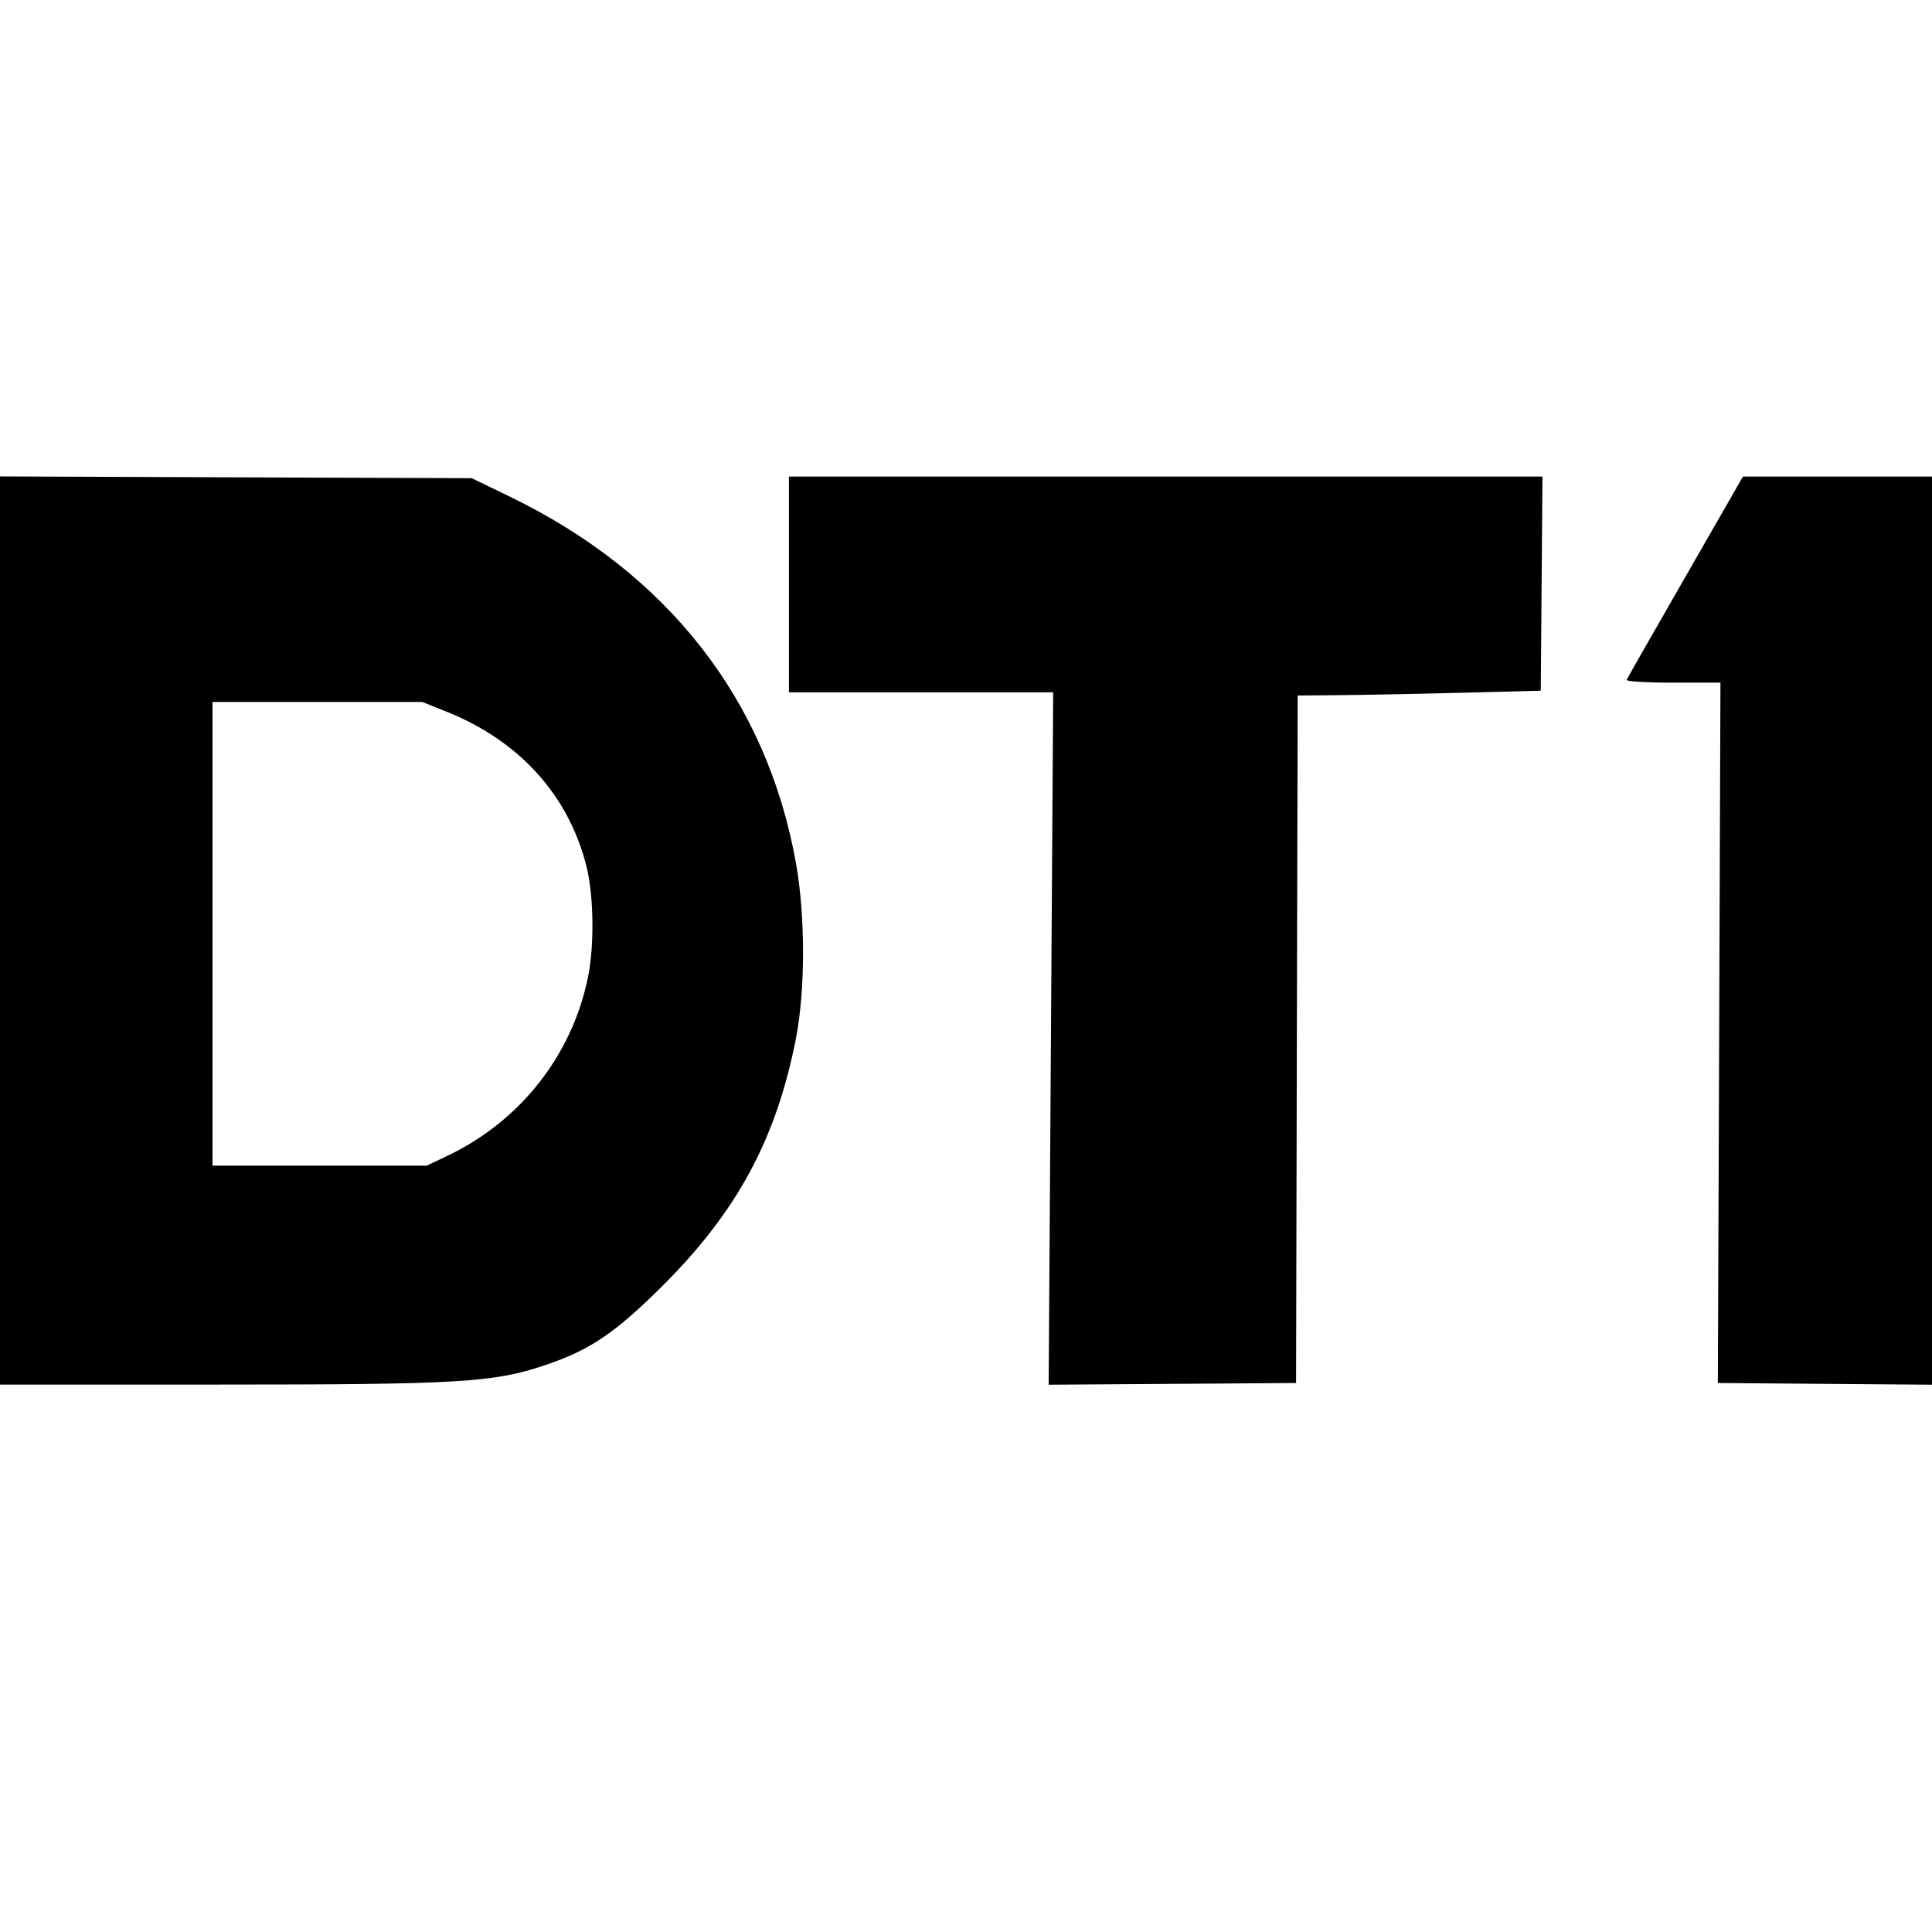 <svg version="1.1" xmlns="http://www.w3.org/2000/svg" width="32" height="32" viewBox="0 0 32 32"><path d="M0.000 15.412 L 0.000 22.933 3.587 22.933 C 7.596 22.933,8.166 22.900,9.014 22.616 C 9.766 22.364,10.178 22.088,10.964 21.307 C 12.205 20.074,12.857 18.869,13.183 17.201 C 13.340 16.400,13.340 15.167,13.183 14.292 C 12.698 11.589,11.059 9.492,8.441 8.224 L 7.813 7.920 3.907 7.906 L 0.000 7.891 0.000 15.412 M13.067 9.680 L 13.067 11.467 15.255 11.467 L 17.444 11.467 17.407 17.201 L 17.369 22.935 19.418 22.921 L 21.467 22.907 21.480 17.213 L 21.494 11.520 22.254 11.513 C 22.671 11.509,23.577 11.491,24.267 11.473 L 25.520 11.440 25.534 9.667 L 25.548 7.893 19.307 7.893 L 13.067 7.893 13.067 9.680 M27.915 9.555 C 27.390 10.468,26.952 11.236,26.942 11.261 C 26.932 11.286,27.278 11.307,27.710 11.307 L 28.496 11.307 28.475 17.107 L 28.453 22.907 30.227 22.921 L 32.000 22.935 32.000 15.414 L 32.000 7.893 30.435 7.893 L 28.869 7.893 27.915 9.555 M7.395 11.787 C 8.596 12.267,9.411 13.164,9.710 14.334 C 9.836 14.827,9.848 15.670,9.735 16.205 C 9.464 17.496,8.605 18.579,7.401 19.148 L 7.067 19.307 5.293 19.307 L 3.520 19.307 3.520 15.467 L 3.520 11.627 5.258 11.627 L 6.996 11.627 7.395 11.787 " stroke="none" fill-rule="evenodd" fill="black"></path></svg>